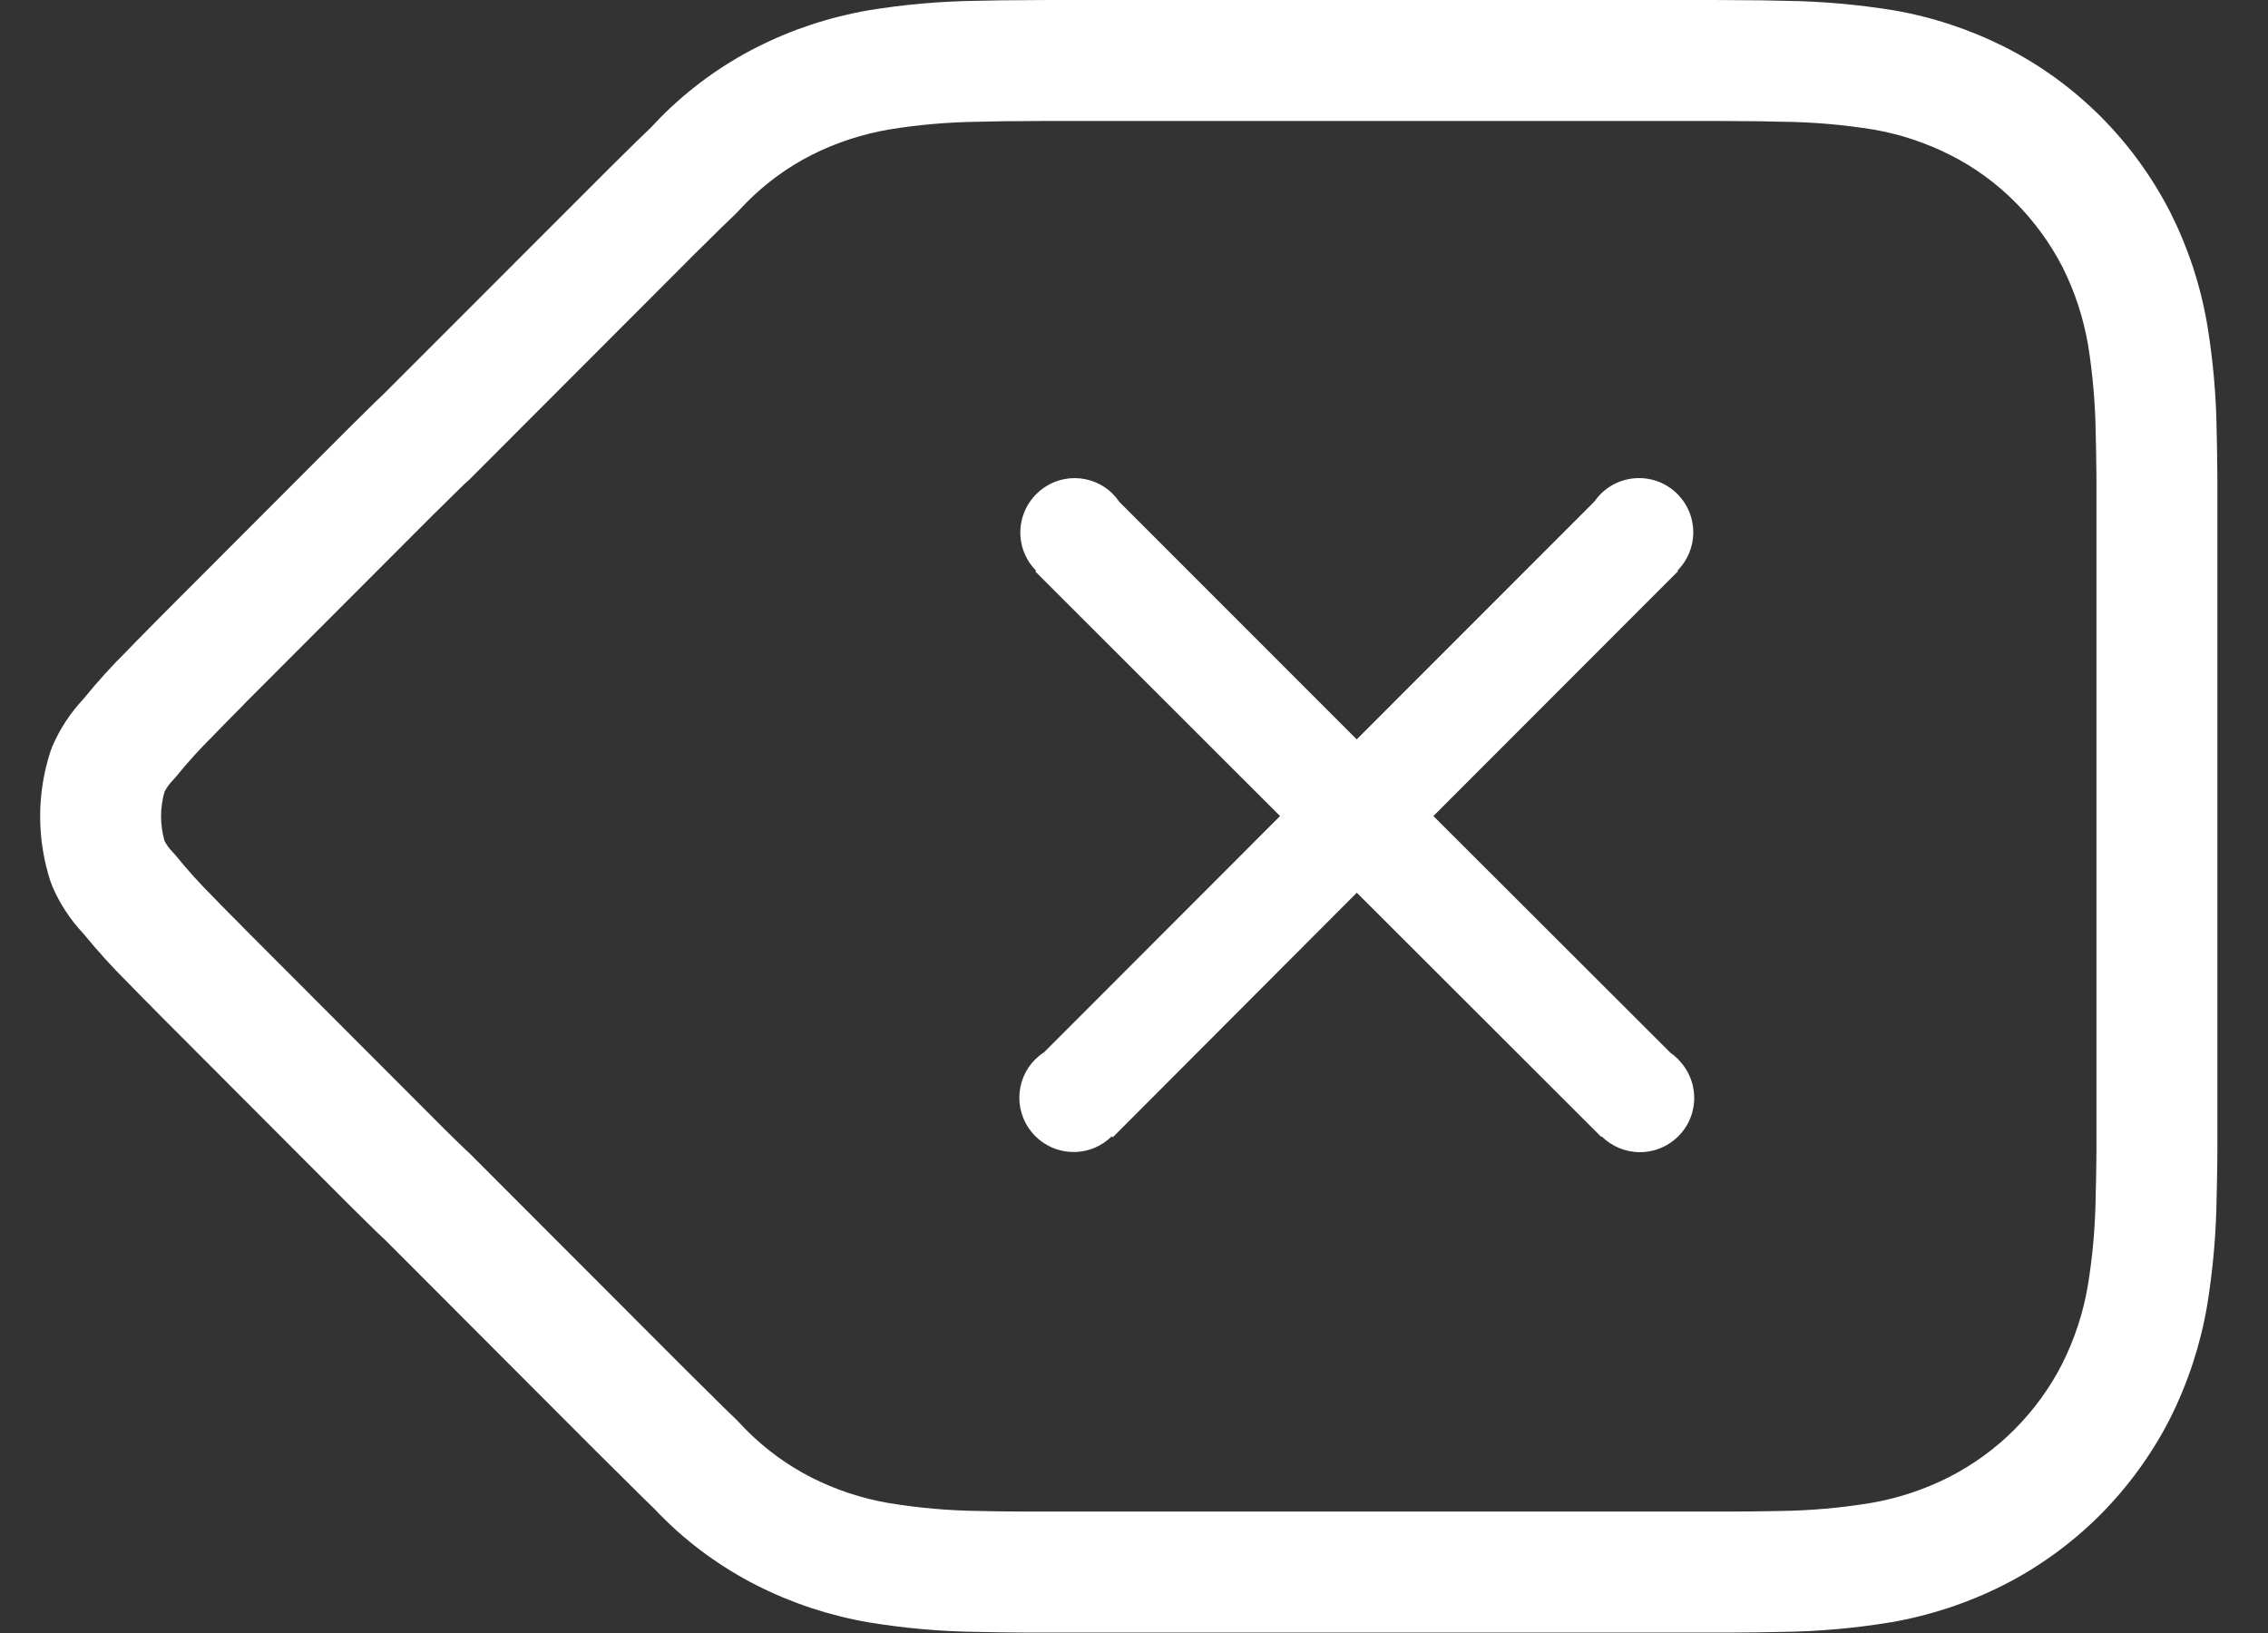 
<svg width="25px" height="18px" viewBox="0 0 25 18" version="1.1" xmlns="http://www.w3.org/2000/svg" xmlns:xlink="http://www.w3.org/1999/xlink">
    <rect x="0" y="0" width="25" height="18" fill="#333333" stroke="none"/>
    <g id="Onboarding-Release-1" stroke="none" stroke-width="1" fill="none" fill-rule="evenodd">
        <g id="0005-1_onboarding_wallet-pin-setup-new" transform="translate(-305, -709)" fill="#FFFFFF" fill-rule="nonzero">
            <g id="Group-14" transform="translate(30, 472)">
                <path d="M279.278,241.301 L279.28,241.299 C279.277,241.302 279.275,241.303 279.273,241.305 C279.274,241.304 279.276,241.303 279.278,241.301 Z M279.286,250.701 L279.283,250.699 C279.283,250.7 279.285,250.7 279.286,250.701 Z M281.529,239.042 C281.668,238.902 281.772,238.799 281.869,238.704 C281.966,238.607 282.066,238.51 282.174,238.407 C282.261,238.314 282.272,238.303 282.286,238.289 C282.595,237.979 282.95,237.72 283.343,237.52 C283.729,237.325 284.143,237.188 284.576,237.113 C284.97,237.049 285.368,237.014 285.76,237.009 C285.951,237.004 286.118,237.002 286.272,237.002 C286.441,237 286.576,237 286.875,237 L293.57,237 C293.871,237 294.005,237 294.167,237.002 C294.328,237.002 294.495,237.004 294.676,237.009 C295.076,237.014 295.475,237.049 295.876,237.114 C296.303,237.188 296.716,237.325 297.102,237.52 C297.493,237.718 297.85,237.978 298.159,238.288 C298.467,238.597 298.725,238.953 298.926,239.346 C299.12,239.733 299.256,240.146 299.33,240.578 C299.395,240.973 299.43,241.372 299.434,241.759 C299.436,241.815 299.437,241.873 299.438,241.936 C299.439,242.003 299.44,242.055 299.441,242.175 C299.442,242.225 299.442,242.225 299.442,242.282 L299.442,249.07 L299.442,249.683 C299.442,249.744 299.442,249.744 299.441,249.807 C299.438,250.001 299.437,250.089 299.434,250.188 C299.429,250.591 299.394,250.994 299.328,251.397 C299.254,251.827 299.117,252.244 298.919,252.639 C298.719,253.03 298.459,253.388 298.148,253.7 C297.836,254.012 297.476,254.273 297.082,254.473 C296.693,254.669 296.277,254.807 295.842,254.882 C295.443,254.948 295.04,254.983 294.643,254.988 C294.431,254.992 294.277,254.995 294.123,254.995 L286.677,254.995 L286.277,254.995 C286.109,254.994 285.939,254.992 285.769,254.988 C285.369,254.983 284.971,254.948 284.571,254.882 C284.144,254.808 283.731,254.672 283.341,254.475 C282.952,254.277 282.596,254.018 282.305,253.725 C282.28,253.701 282.261,253.683 282.213,253.631 C282.083,253.505 282.001,253.424 281.875,253.298 C281.779,253.204 281.702,253.127 281.531,252.957 L279.254,250.676 C279.18,250.607 279.14,250.568 279.072,250.501 C278.99,250.421 278.944,250.375 278.841,250.273 L276.766,248.194 C276.738,248.165 276.708,248.135 276.674,248.1 C276.647,248.073 276.626,248.052 276.576,248.002 C276.505,247.93 276.451,247.875 276.414,247.836 C276.241,247.664 276.076,247.483 275.922,247.294 C275.778,247.142 275.661,246.965 275.578,246.772 L275.555,246.712 C275.405,246.248 275.405,245.749 275.555,245.286 L275.577,245.227 C275.66,245.034 275.776,244.857 275.92,244.704 C276.074,244.514 276.239,244.333 276.401,244.173 C276.471,244.1 276.521,244.048 276.585,243.985 C276.608,243.961 276.608,243.961 276.64,243.929 C276.689,243.879 276.727,243.841 276.772,243.795 L278.841,241.723 C278.868,241.696 278.889,241.675 278.935,241.63 C278.988,241.578 279.013,241.553 279.042,241.525 C279.103,241.464 279.162,241.406 279.233,241.339 C279.238,241.335 280.003,240.569 281.529,239.042 Z M280.099,242.352 C280.1,242.351 280.101,242.35 280.102,242.349 C280.102,242.349 280.101,242.35 280.099,242.352 Z M280.172,249.709 L282.474,252.014 C282.642,252.182 282.717,252.256 282.814,252.351 C282.934,252.472 283.009,252.545 283.085,252.617 C283.109,252.639 283.106,252.636 283.179,252.713 C283.201,252.736 283.219,252.754 283.231,252.767 C283.441,252.977 283.683,253.153 283.944,253.286 C284.213,253.422 284.501,253.517 284.793,253.567 C285.121,253.621 285.453,253.651 285.792,253.655 C285.96,253.659 286.122,253.661 286.28,253.661 L294.123,253.661 C294.266,253.661 294.41,253.659 294.62,253.655 C294.957,253.651 295.293,253.621 295.62,253.567 C295.92,253.516 296.21,253.42 296.481,253.283 C296.748,253.147 296.993,252.97 297.204,252.758 C297.417,252.545 297.595,252.3 297.73,252.036 C297.867,251.763 297.963,251.472 298.013,251.177 C298.068,250.845 298.097,250.509 298.101,250.16 C298.104,250.06 298.106,249.978 298.108,249.791 C298.108,249.73 298.108,249.728 298.109,249.668 L298.109,242.88 L298.109,242.29 C298.109,242.24 298.109,242.24 298.108,242.189 C298.107,242.072 298.106,242.022 298.105,241.959 C298.104,241.901 298.103,241.849 298.101,241.787 C298.097,241.454 298.068,241.122 298.016,240.798 C297.964,240.501 297.87,240.213 297.737,239.948 C297.601,239.683 297.425,239.441 297.214,239.229 C297.005,239.019 296.764,238.843 296.5,238.71 C296.232,238.574 295.945,238.479 295.656,238.429 C295.326,238.375 294.993,238.346 294.651,238.342 C294.473,238.337 294.316,238.335 294.161,238.335 C293.998,238.333 293.867,238.333 293.57,238.333 L286.875,238.333 C286.58,238.333 286.448,238.333 286.278,238.335 C286.13,238.335 285.973,238.337 285.785,238.342 C285.452,238.346 285.119,238.375 284.797,238.428 C284.5,238.479 284.212,238.574 283.945,238.709 C283.681,238.843 283.44,239.019 283.227,239.234 C283.226,239.235 283.211,239.25 283.18,239.283 C283.122,239.345 283.109,239.358 283.088,239.378 C282.992,239.469 282.901,239.557 282.807,239.652 C282.709,239.747 282.61,239.846 282.474,239.983 L280.174,242.286 C280.141,242.316 280.13,242.327 280.12,242.335 C280.075,242.378 280.029,242.423 279.983,242.469 C279.953,242.499 279.926,242.526 279.879,242.572 C279.825,242.625 279.806,242.644 279.783,242.666 L277.724,244.727 C277.683,244.771 277.639,244.815 277.585,244.869 C277.551,244.903 277.551,244.903 277.508,244.947 C277.474,244.981 277.429,245.028 277.35,245.109 C277.205,245.253 277.067,245.405 276.938,245.564 L276.898,245.609 C276.864,245.644 276.835,245.685 276.813,245.728 C276.763,245.905 276.763,246.091 276.813,246.268 C276.835,246.311 276.863,246.35 276.897,246.385 L276.941,246.434 C277.069,246.593 277.206,246.744 277.368,246.905 C277.41,246.95 277.456,246.996 277.519,247.06 C277.569,247.11 277.592,247.133 277.621,247.162 C277.659,247.2 277.693,247.235 277.717,247.26 L279.784,249.33 C279.881,249.428 279.924,249.47 279.979,249.524 C280.056,249.599 280.086,249.629 280.122,249.663 C280.125,249.666 280.142,249.681 280.172,249.709 Z M293.296,242.315 C293.519,242.408 293.665,242.626 293.665,242.868 C293.665,243.028 293.6,243.179 293.492,243.289 L293.498,243.295 L290.8,245.995 L293.417,248.608 C293.447,248.628 293.475,248.652 293.501,248.678 L293.5,248.679 C293.671,248.85 293.722,249.107 293.63,249.331 C293.537,249.554 293.319,249.7 293.077,249.7 C292.916,249.7 292.766,249.635 292.656,249.527 L292.651,249.532 L289.956,246.84 L287.266,249.536 L287.255,249.525 C287.201,249.579 287.136,249.622 287.063,249.653 C286.84,249.745 286.583,249.694 286.412,249.523 C286.299,249.411 286.236,249.258 286.236,249.1 C286.236,248.941 286.299,248.788 286.412,248.676 L286.412,248.677 C286.442,248.647 286.475,248.621 286.51,248.598 L289.11,245.995 L286.412,243.299 L286.42,243.29 C286.366,243.236 286.323,243.171 286.292,243.098 C286.2,242.875 286.251,242.618 286.422,242.447 C286.534,242.334 286.687,242.27 286.846,242.27 C287.005,242.27 287.158,242.334 287.27,242.447 L287.267,242.447 C287.295,242.474 287.319,242.504 287.341,242.535 L289.955,245.15 L292.575,242.528 C292.595,242.499 292.618,242.471 292.644,242.445 C292.815,242.274 293.072,242.223 293.296,242.315 Z" id="Delete"></path>
            </g>
        </g>
    </g>
</svg>
